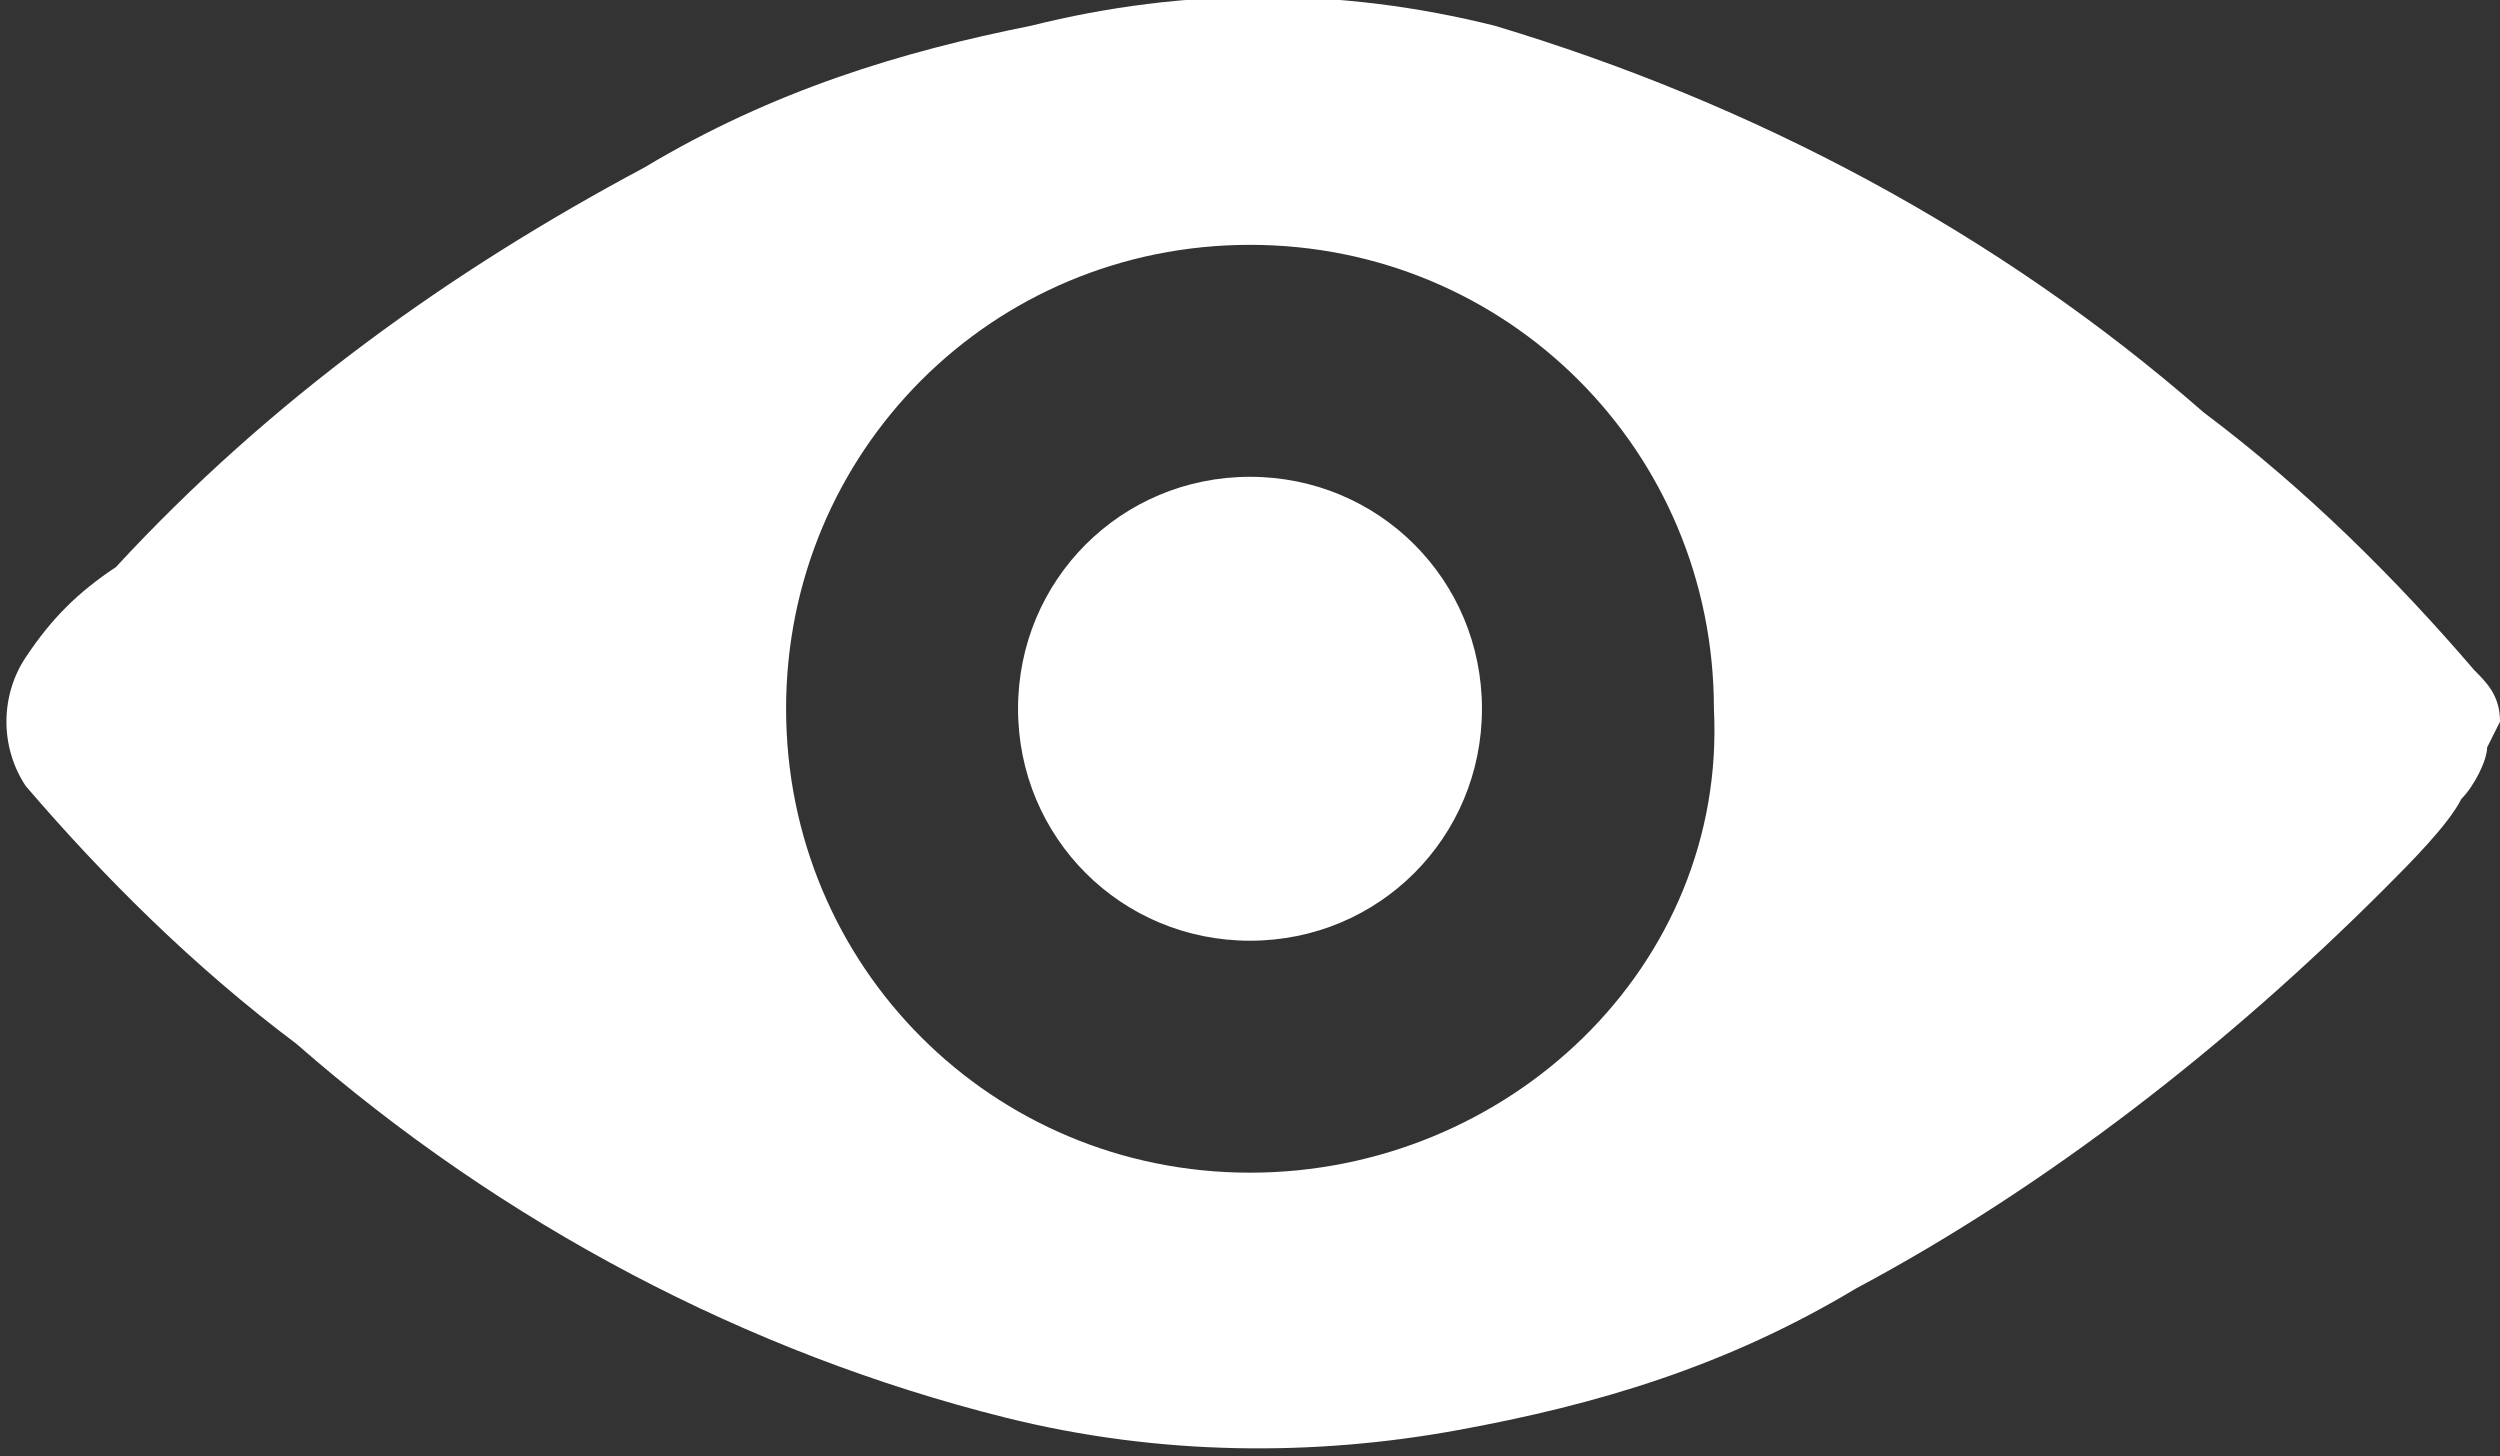 <?xml version="1.0" encoding="utf-8"?>
<!-- Generator: Adobe Illustrator 21.0.1, SVG Export Plug-In . SVG Version: 6.00 Build 0)  -->
<svg version="1.1" id="Layer_1" xmlns="http://www.w3.org/2000/svg" xmlns:xlink="http://www.w3.org/1999/xlink" x="0px" y="0px"
	 viewBox="0 0 19.4 11.3" style="enable-background:new 0 0 19.4 11.3;" xml:space="preserve">
<rect x="0" y="0" width="19.4" height="11.3" fill="#333333" stroke="none"/>
<style type="text/css">
	.st0{fill:#FFFFFF;}
</style>
<title>svgAsset 21</title>
<g id="Layer_2">
	<g id="blog">
		<g id="_1">
			<g id="VIEW">
				<path class="st0" d="M9.7,3.7c-1,0-1.8,0.8-1.8,1.8s0.8,1.8,1.8,1.8s1.8-0.8,1.8-1.8l0,0C11.5,4.5,10.7,3.7,9.7,3.7z M19.4,5.6
					L19.4,5.6L19.4,5.6L19.4,5.6L19.4,5.6c0-0.2-0.1-0.3-0.2-0.4c-0.6-0.7-1.3-1.4-2.1-2c-1.6-1.4-3.5-2.4-5.5-3
					c-1.2-0.3-2.4-0.3-3.6,0C7,0.4,6,0.7,5,1.3C3.5,2.1,2.1,3.1,0.9,4.4C0.6,4.6,0.4,4.8,0.2,5.1C0,5.4,0,5.8,0.2,6.1
					c0.6,0.7,1.3,1.4,2.1,2c1.6,1.4,3.5,2.4,5.5,2.9c1.2,0.3,2.4,0.3,3.5,0.1c1.1-0.2,2.1-0.5,3.1-1.1c1.5-0.8,2.9-1.9,4.1-3.1
					c0.2-0.2,0.5-0.5,0.6-0.7c0.1-0.1,0.2-0.3,0.2-0.4l0,0l0,0l0,0L19.4,5.6L19.4,5.6z M9.7,9.1c-2,0-3.6-1.6-3.6-3.6
					s1.6-3.6,3.6-3.6c2,0,3.6,1.6,3.6,3.6C13.4,7.5,11.7,9.1,9.7,9.1z"/>
			</g>
		</g>
	</g>
</g>
</svg>

